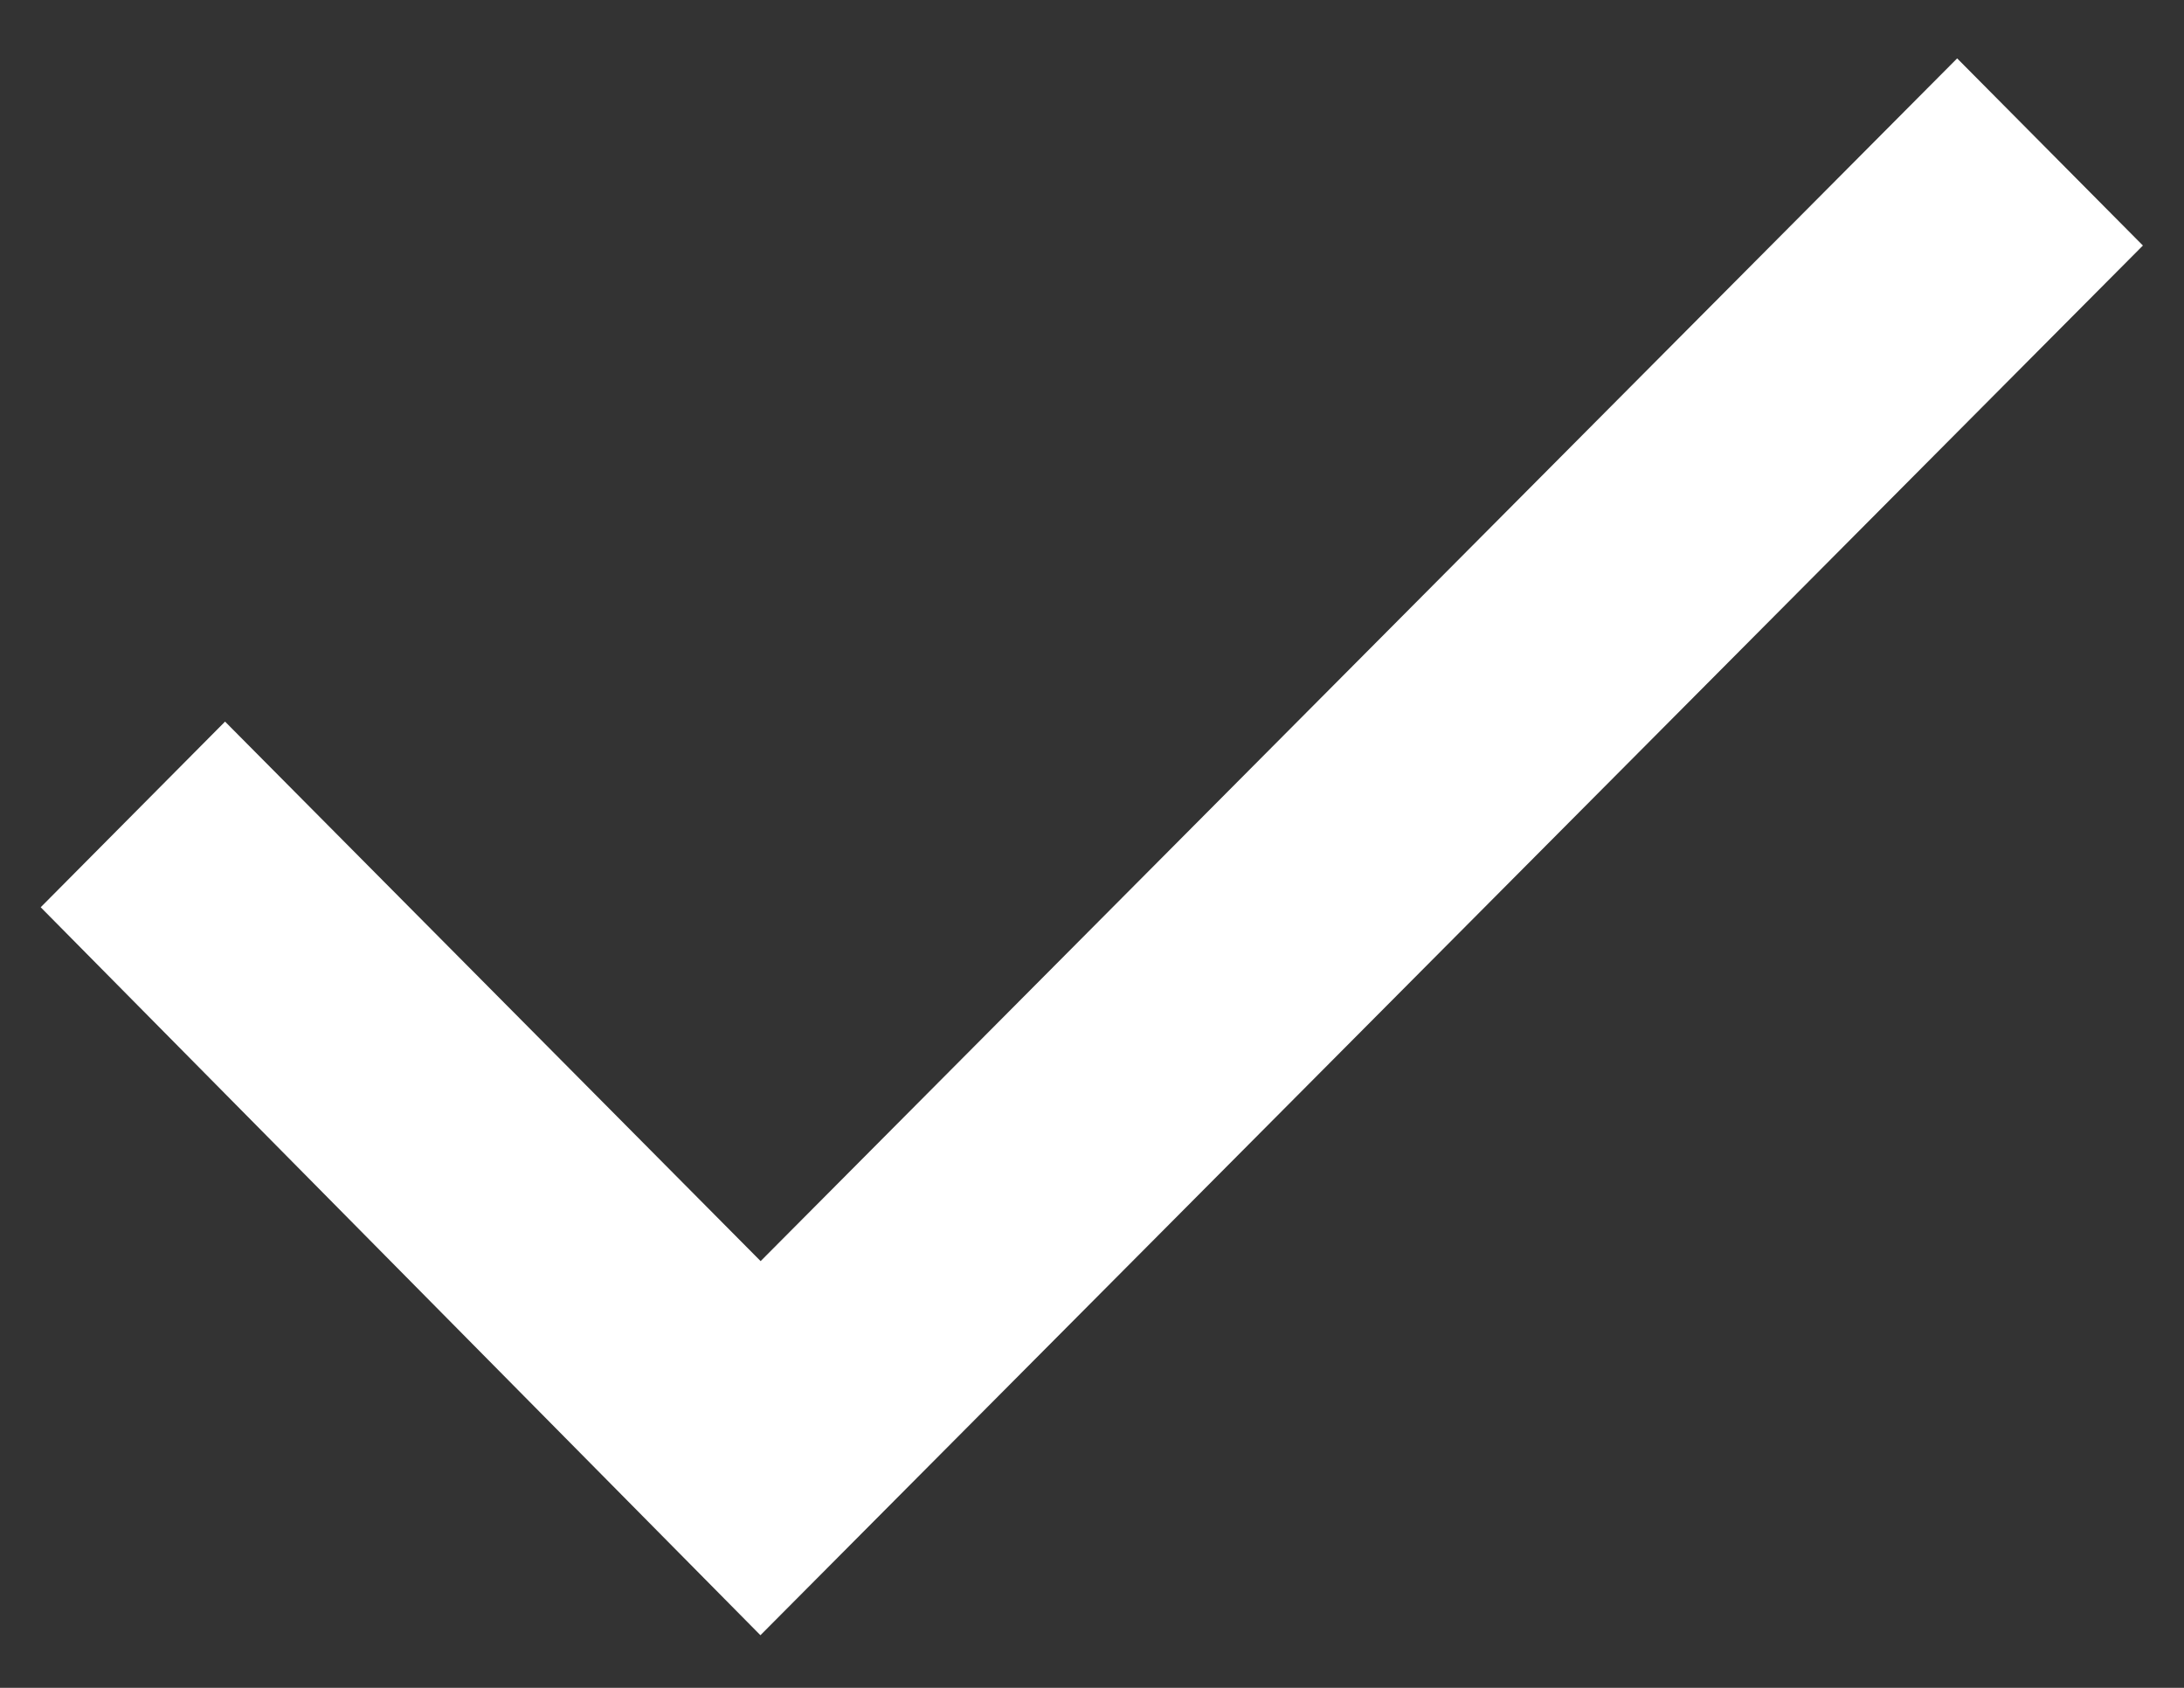 <svg width="22" height="17" fill="none" xmlns="http://www.w3.org/2000/svg"><rect width="100%" height="100%" fill="#333333" stroke="none"/><path d="M7.662 12.702L2.267 7.268.41 9.138l7.25 7.332L21.586 2.473 19.715.588 7.662 12.702z" fill="#fff"/></svg>